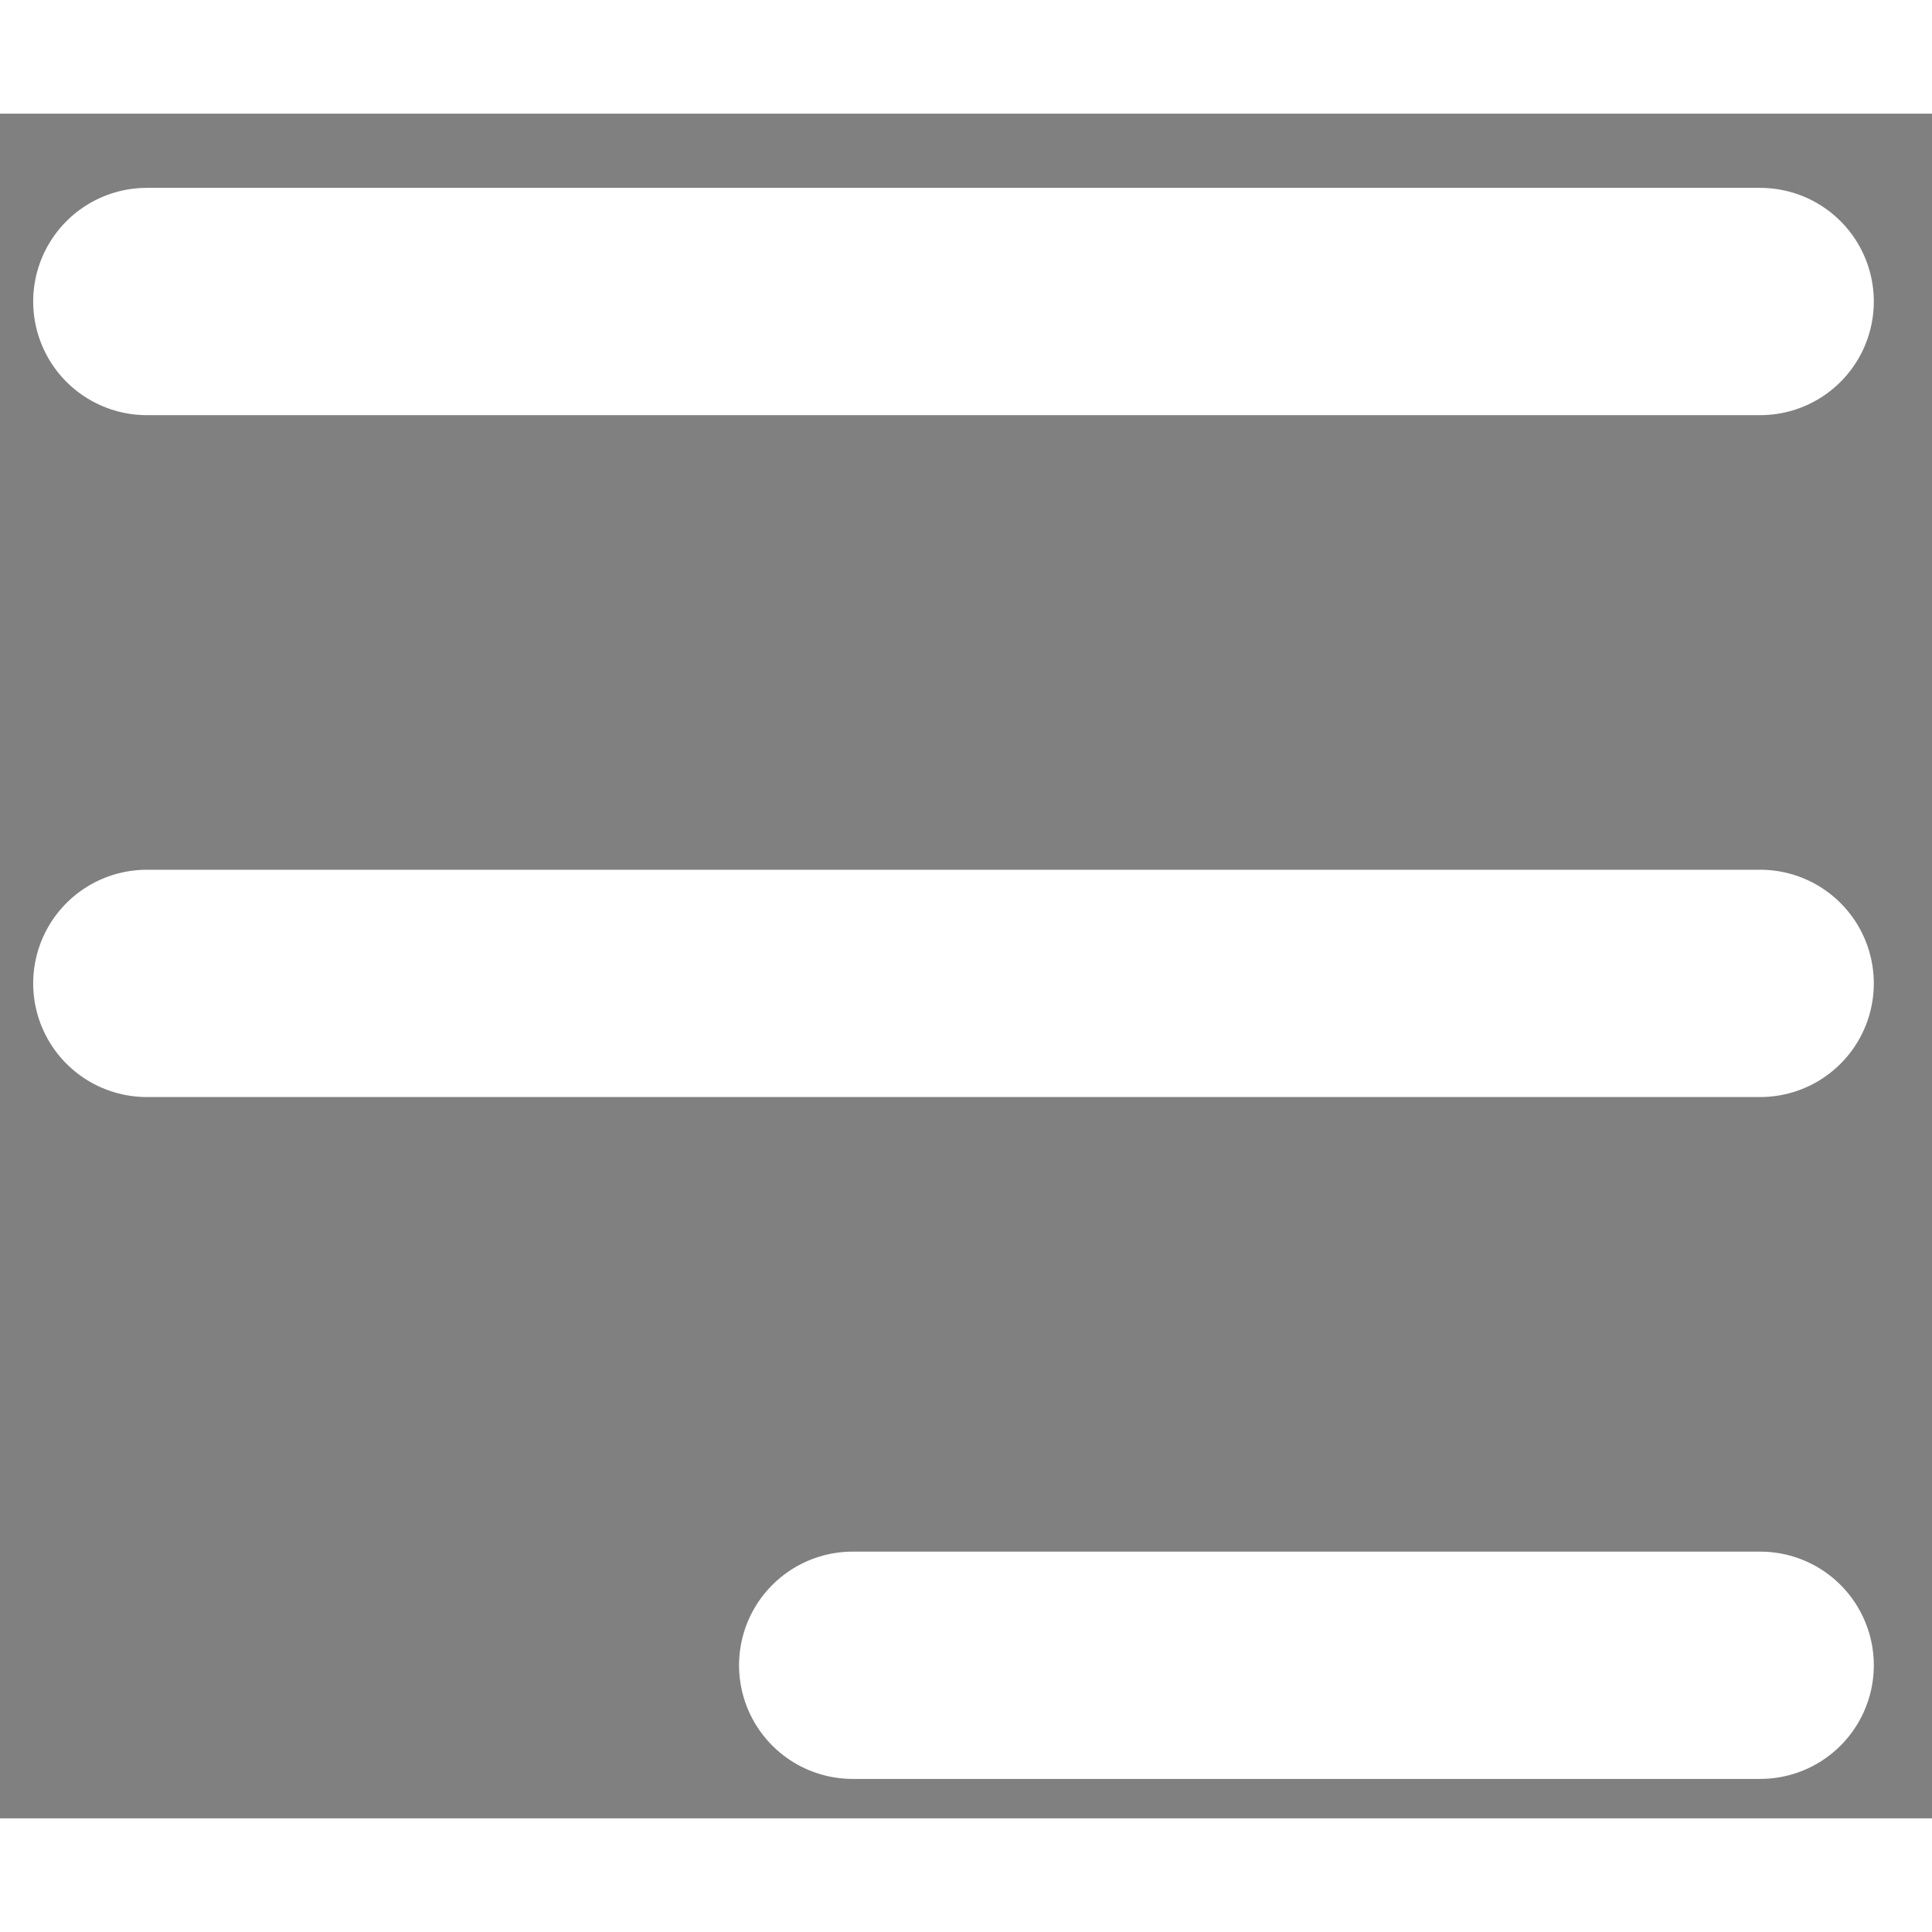 <svg width="1em" height="1em" viewBox="0 0 17 15" fill="currentColor" xmlns="http://www.w3.org/2000/svg">
<rect x="0" y="0" width="17" height="15" fill="#808080" stroke="none"/>
<path d="M15.488 1.653H1.292" stroke="white" stroke-width="2" stroke-linecap="round"/>
<path d="M15.488 7.653H1.292" stroke="white" stroke-width="2" stroke-linecap="round"/>
<path d="M15.488 13.653H7.503" stroke="white" stroke-width="2" stroke-linecap="round"/>
</svg>
